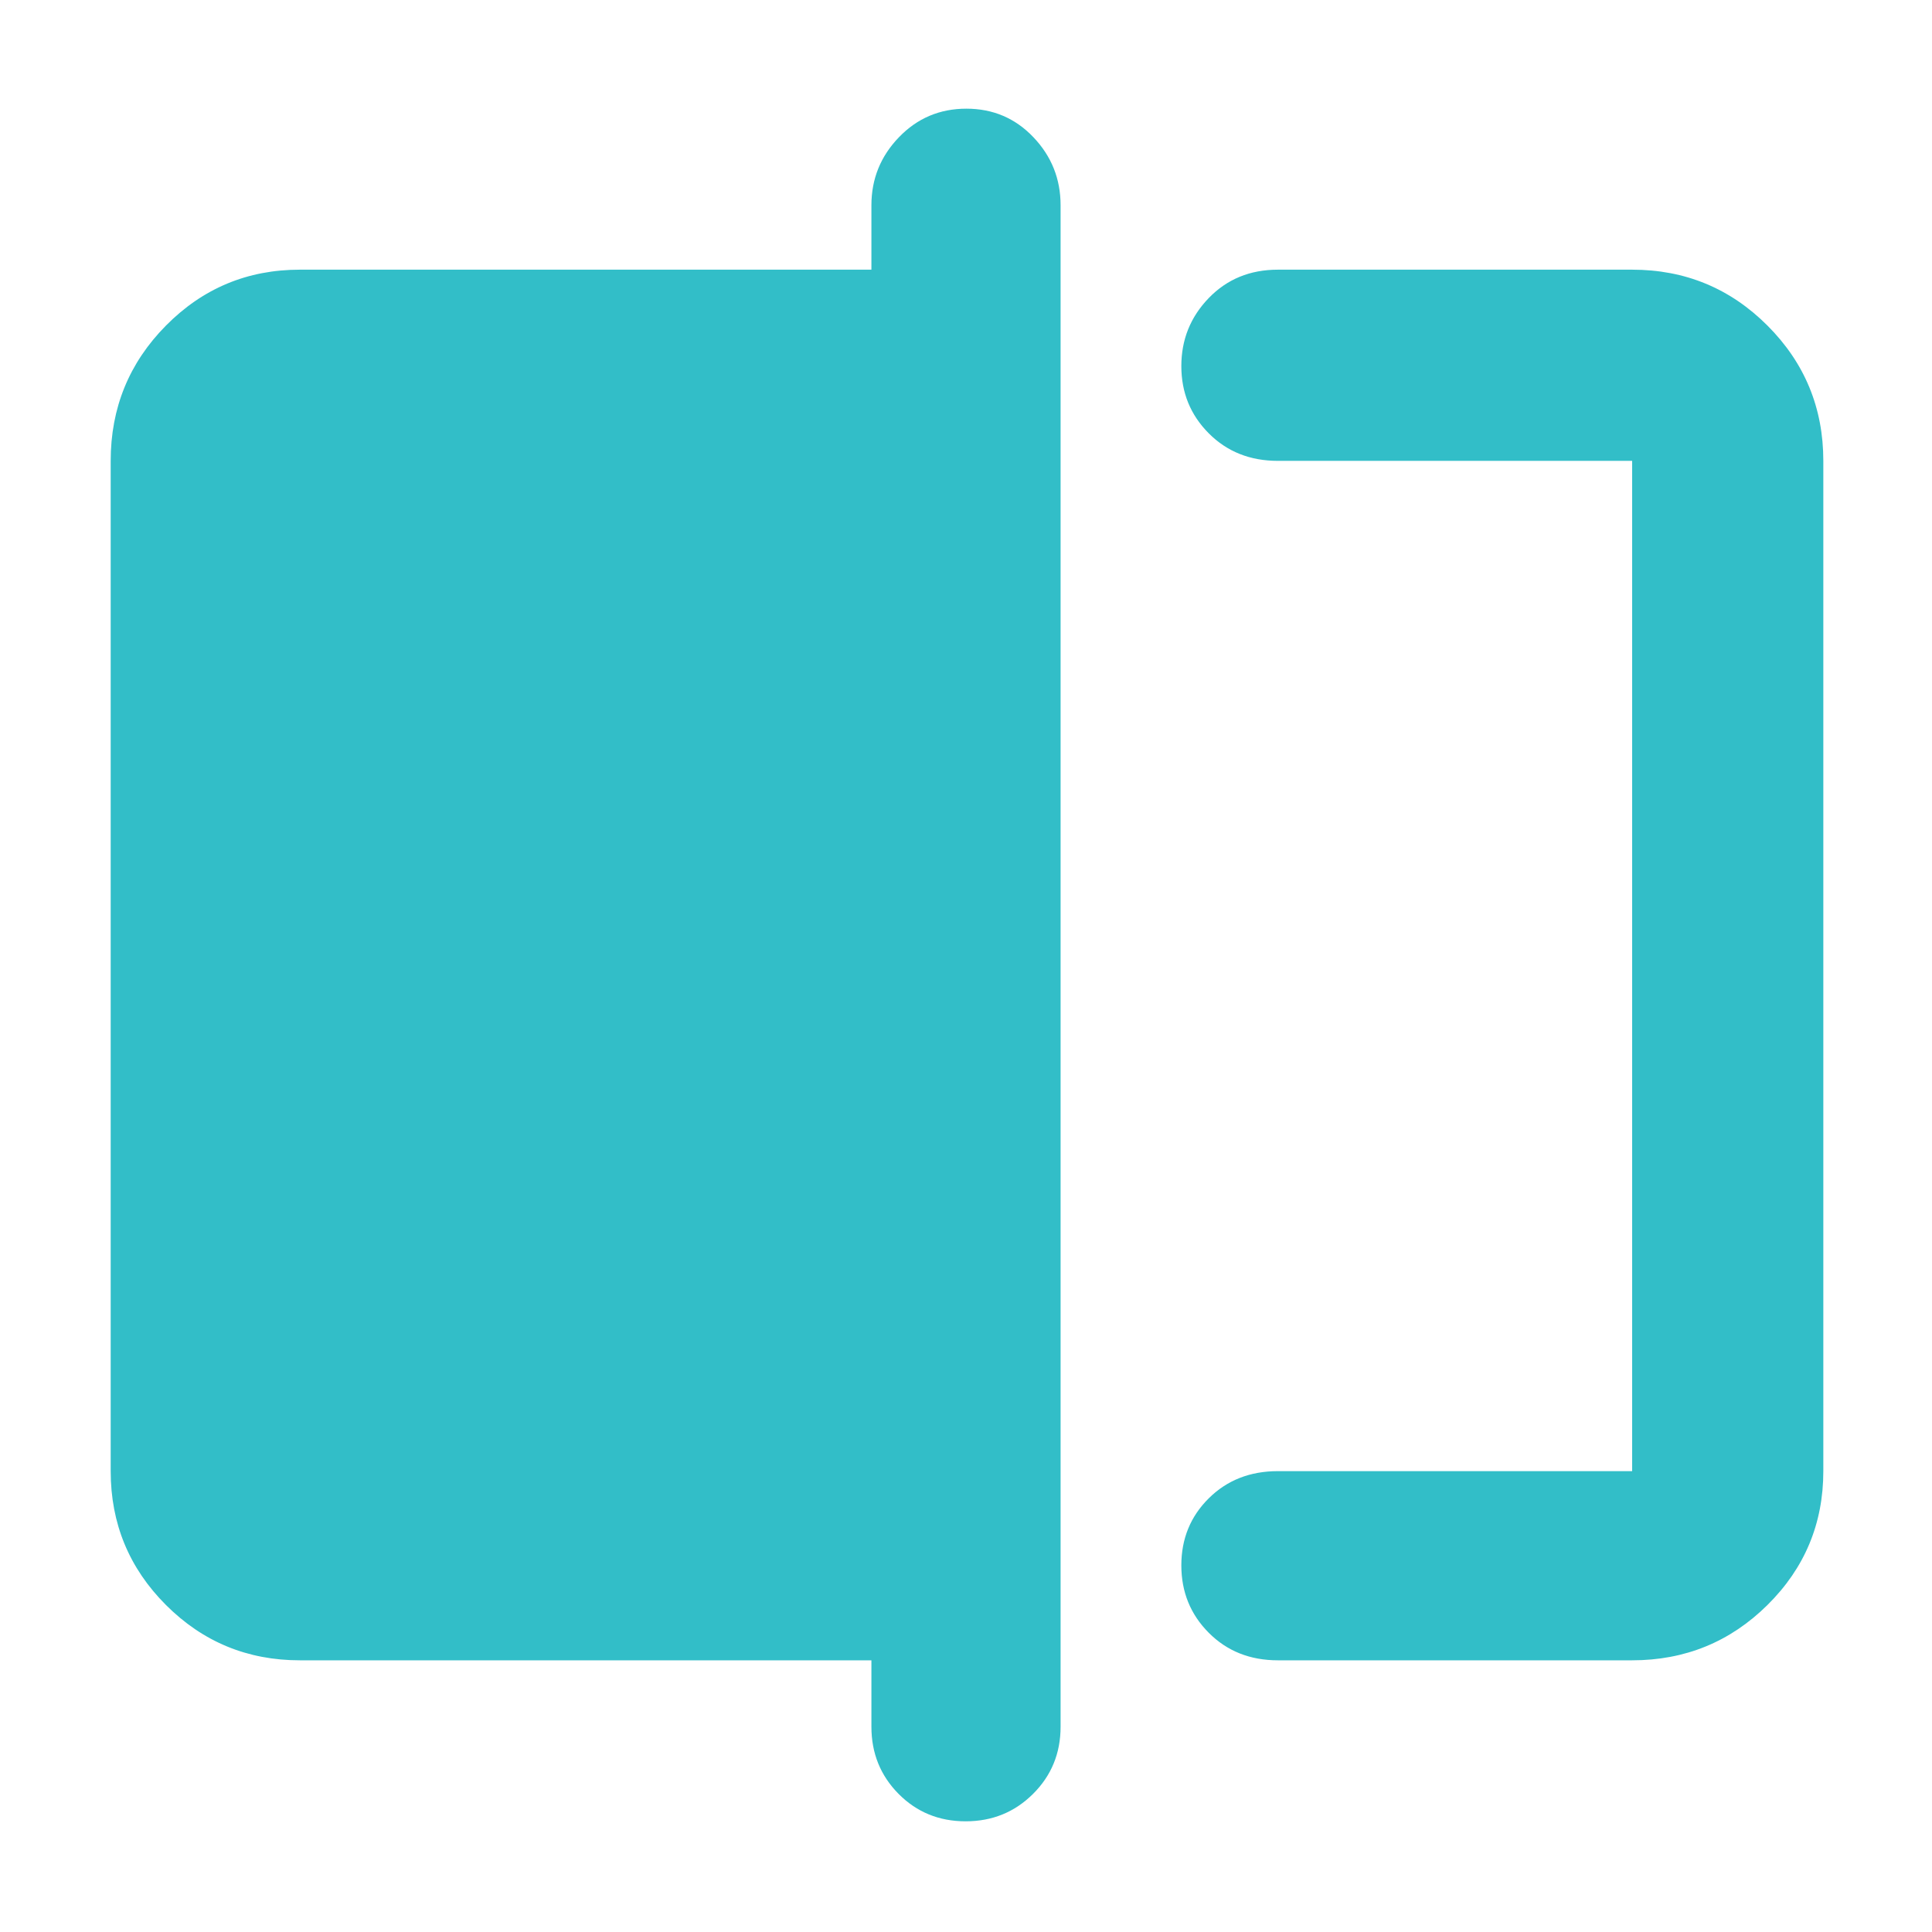<svg xmlns="http://www.w3.org/2000/svg" height="48" viewBox="0 -960 960 960" width="48"><path fill="rgb(50, 190, 200)" d="M635-135q-20.75 0-34.37-13.68Q587-162.35 587-182.18q0-19.82 13.63-33.32Q614.25-229 635-229h176v-502H635q-20.75 0-34.37-13.68Q587-758.35 587-778.09q0-19.73 13.63-33.82Q614.25-826 635-826h176q39.46 0 67.23 27.77Q906-770.46 906-731v502q0 39.05-27.77 66.52Q850.46-135 811-135H635ZM479.82-55Q460-55 446.5-68.63 433-82.25 433-102v-33H149q-39.05 0-66.53-27.48Q55-189.95 55-229v-502q0-39.46 27.47-67.23Q109.95-826 149-826h284v-32q0-19.63 13.68-33.81Q460.35-906 480.18-906q19.82 0 33.32 14.19Q527-877.63 527-858v756q0 19.75-13.68 33.37Q499.65-55 479.82-55ZM811-731v502-502Z"/></svg>